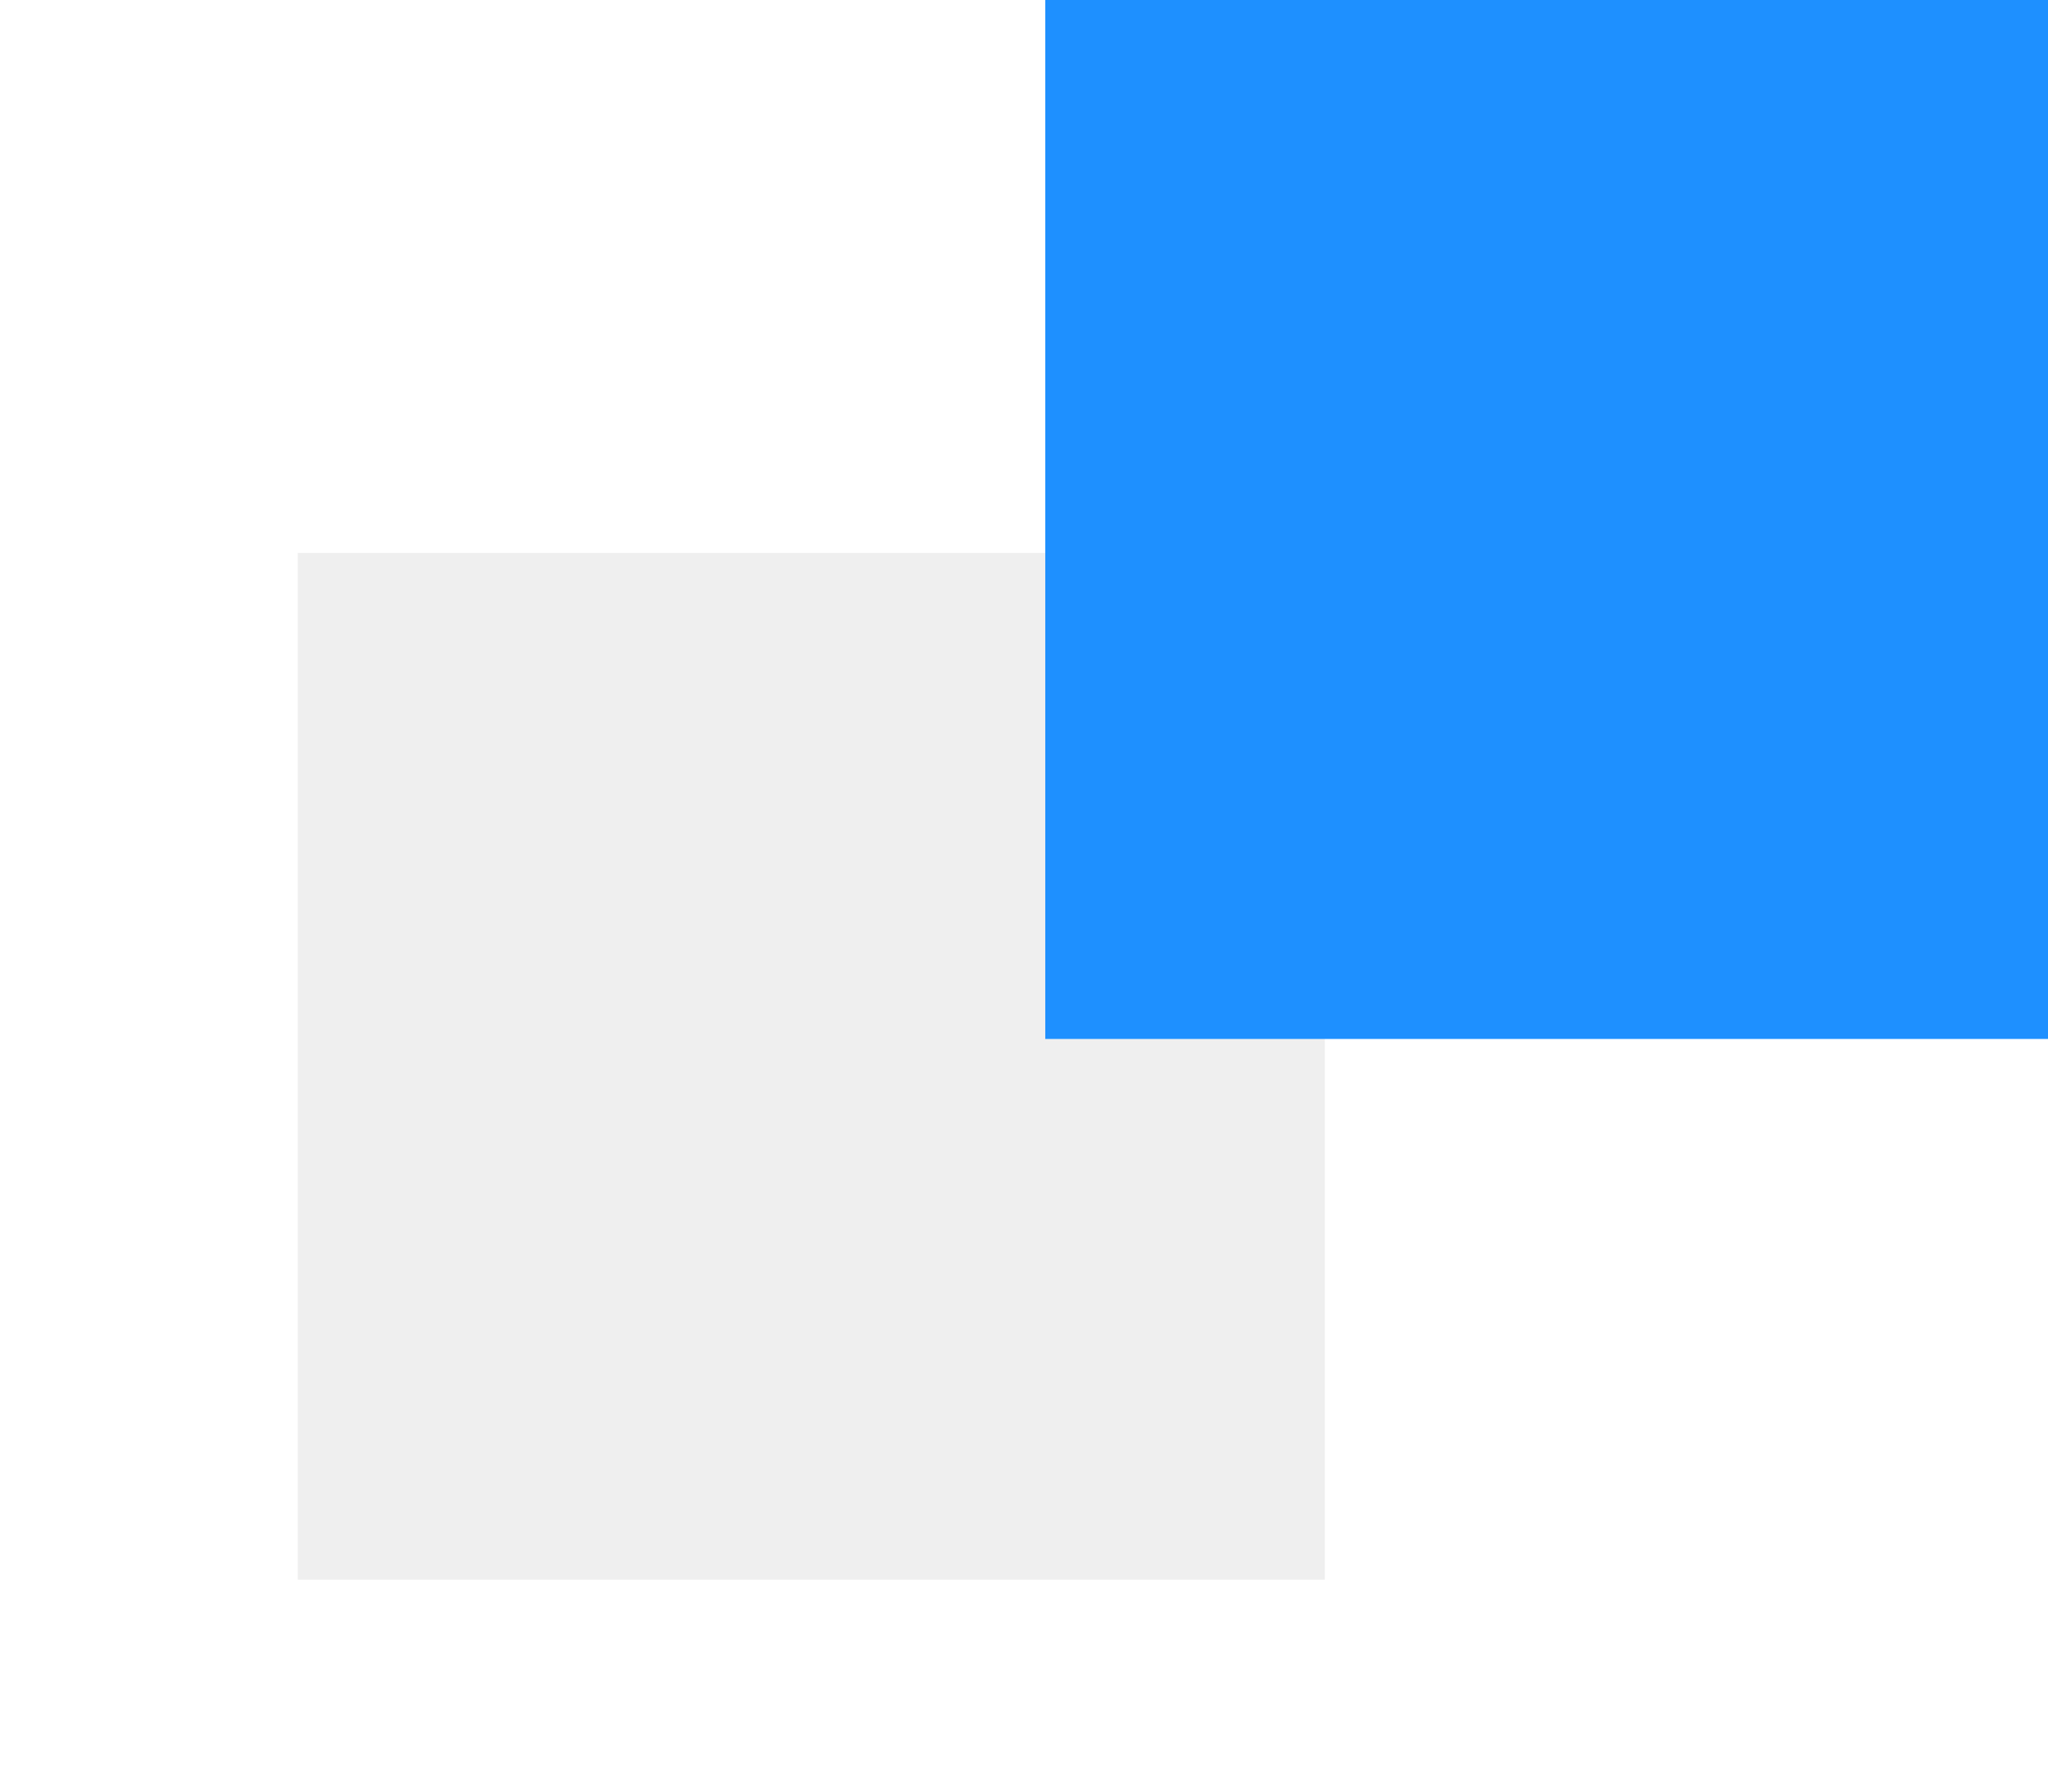 <svg id="try" viewBox="0 0 337 295">
    <defs>
        <style>
          #one {
            transition: opacity 500ms ease;
            animation: rotate 2s ease infinite;
          }
          #one:hover {
            fill: rgb(253, 173, 255);
            opacity: 1;
          }
          @keyframes rotate {
            from {
              transform: rotate(0);
            }
            to {
              transform: rotate(1turn);
            }
          }
        </style>
    </defs>
    <rect id="one" width="169" height="169" x="49" y="91" fill="#B3B3B3" opacity="0.2"/>
    <rect id="two" width="230" height="225" x="172" y="-54" fill="#1E90FF"/>
</svg>
